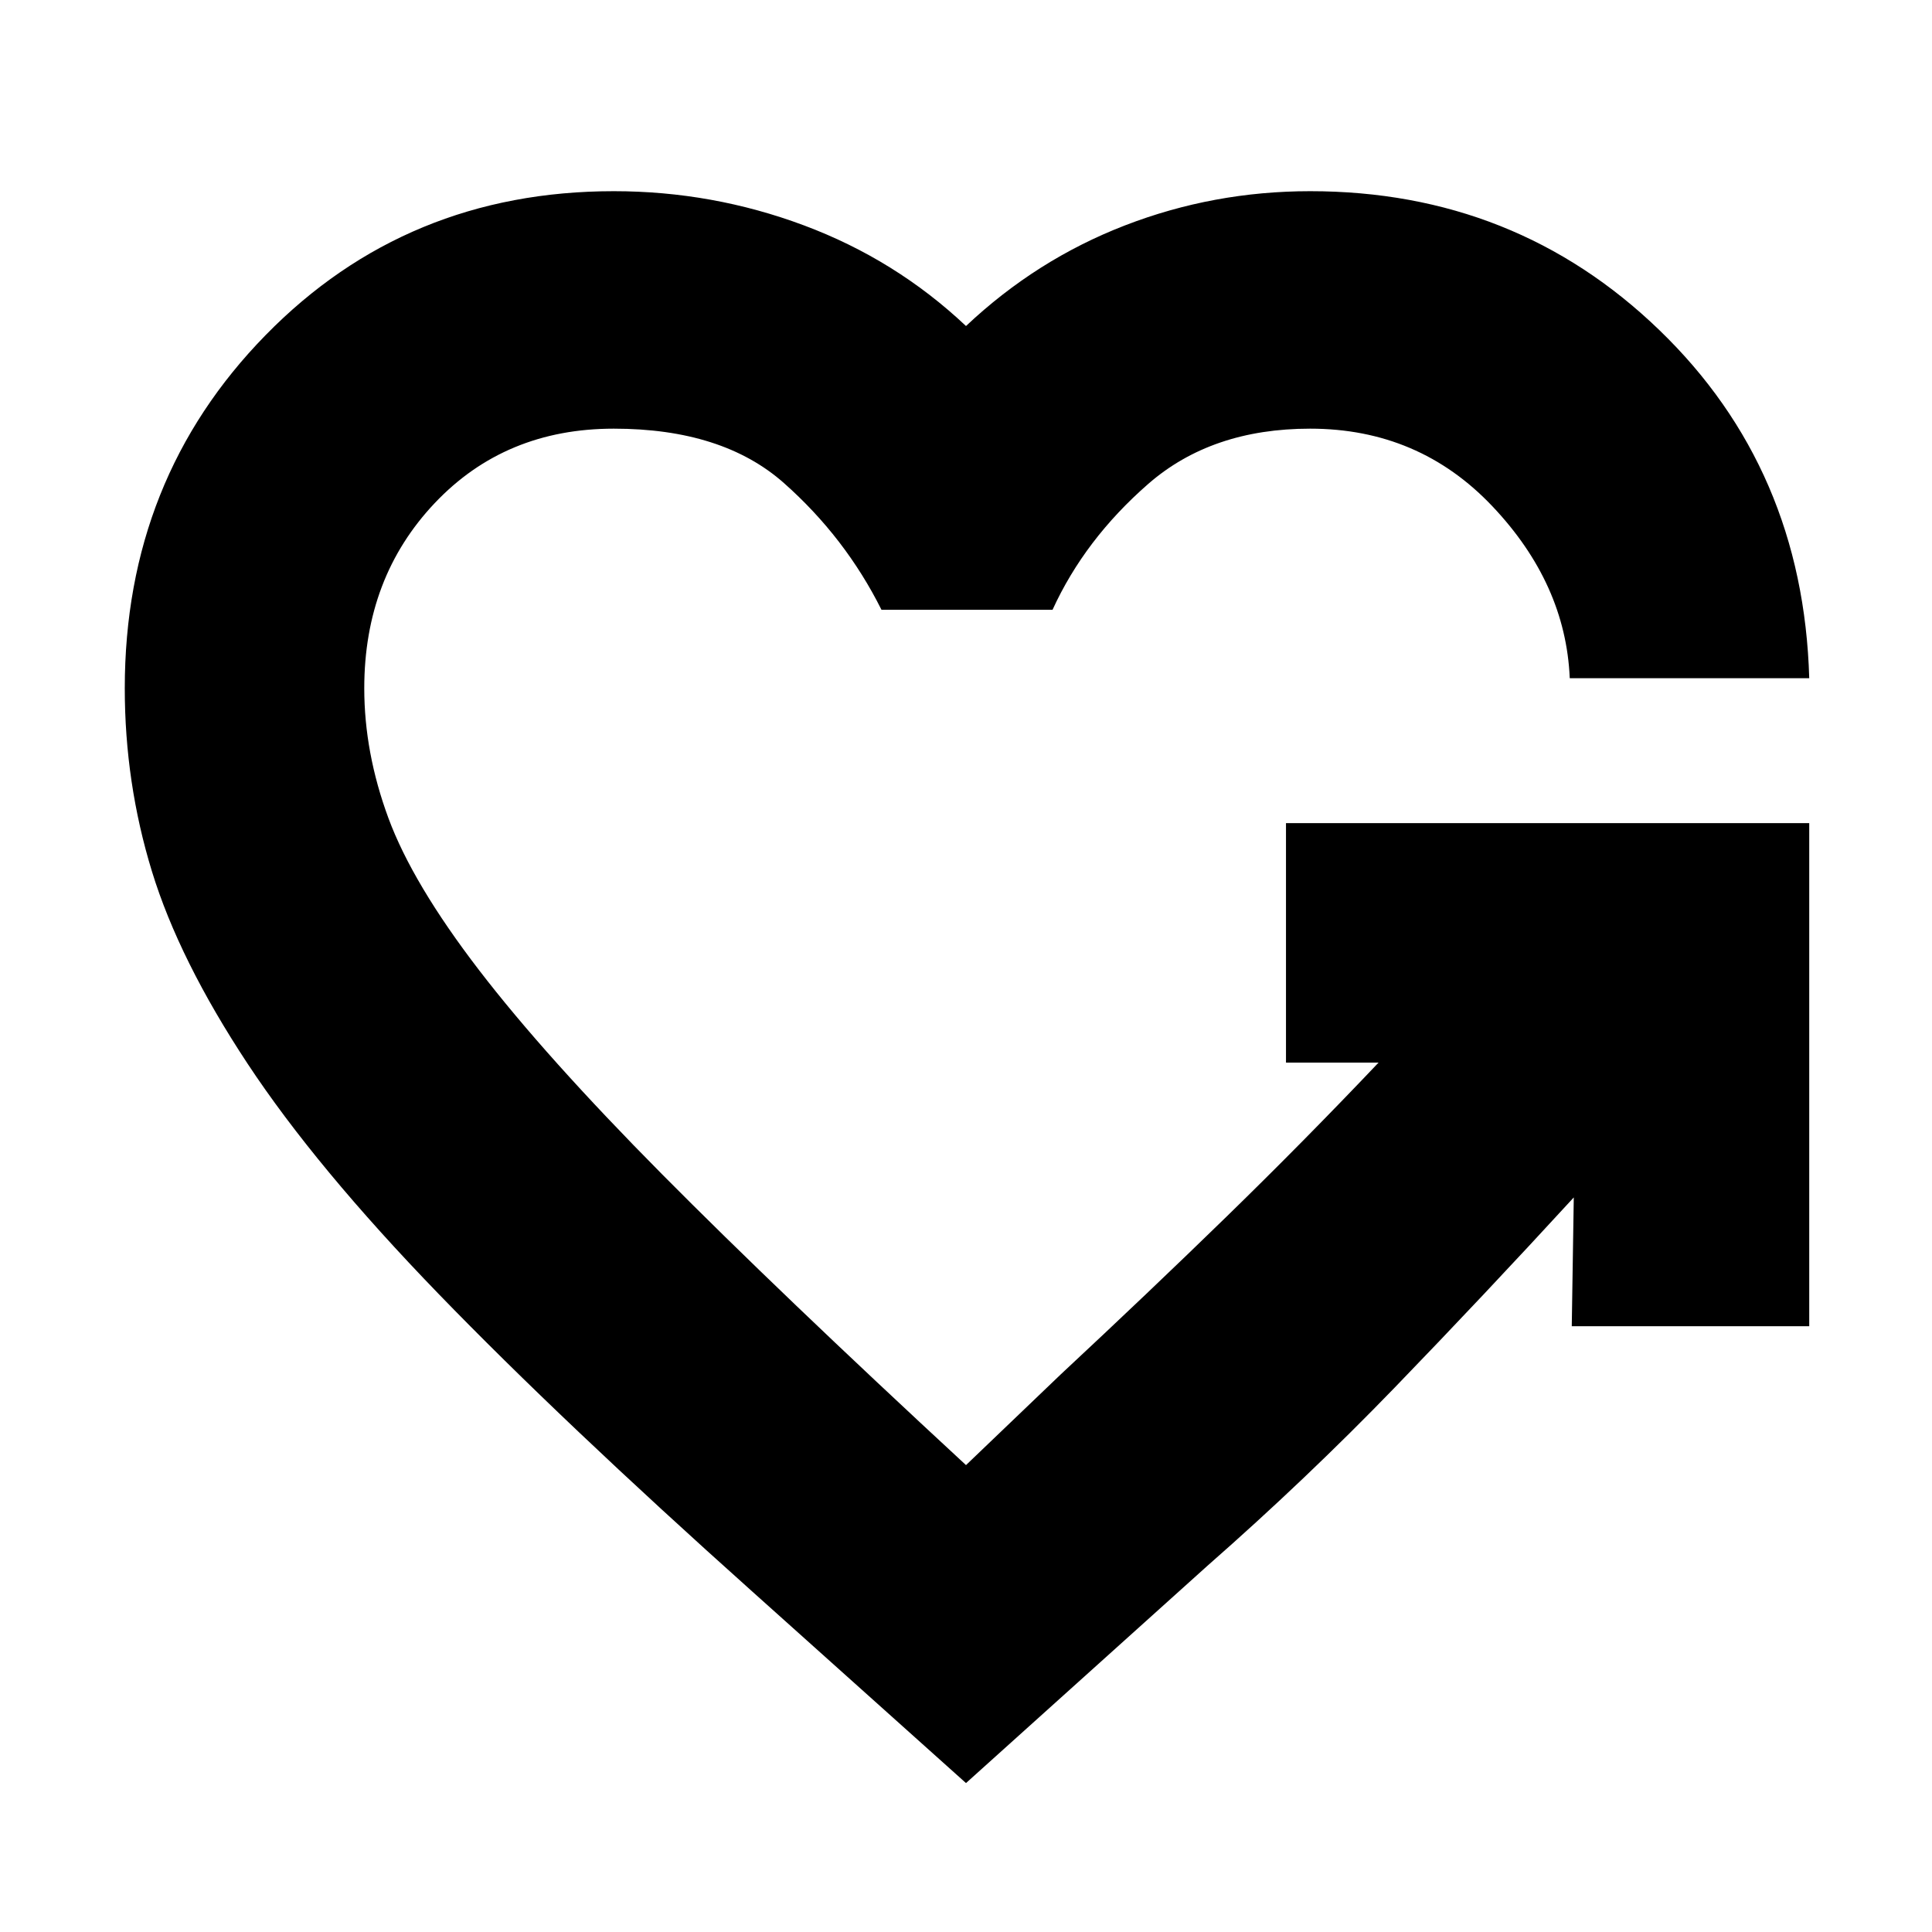 <svg xmlns="http://www.w3.org/2000/svg" height="20" viewBox="0 -960 960 960" width="20"><path d="m480-74-106-95q-95-85-156-148t-95-114.5Q89-483 75.5-527T62-618q0-104 70-175.5T305-865q49 0 94.5 17t80.5 50q35-33 79-50t92-17q102 0 173.5 69T899-623H780q-2-47-38.5-85.5T651-747q-49 0-80.5 27.5T523-657h-85q-18-36-48.5-63T305-747q-54 0-89 37t-35 92q0 32 12 64.5t45 75.5q33 43 91 101.5T480-232l47-45q44-41 82.5-78.5T685-432h-46v-119h260v250H781l1-64q-45 49-89 94.5T600-182L480-74Z"/></svg>